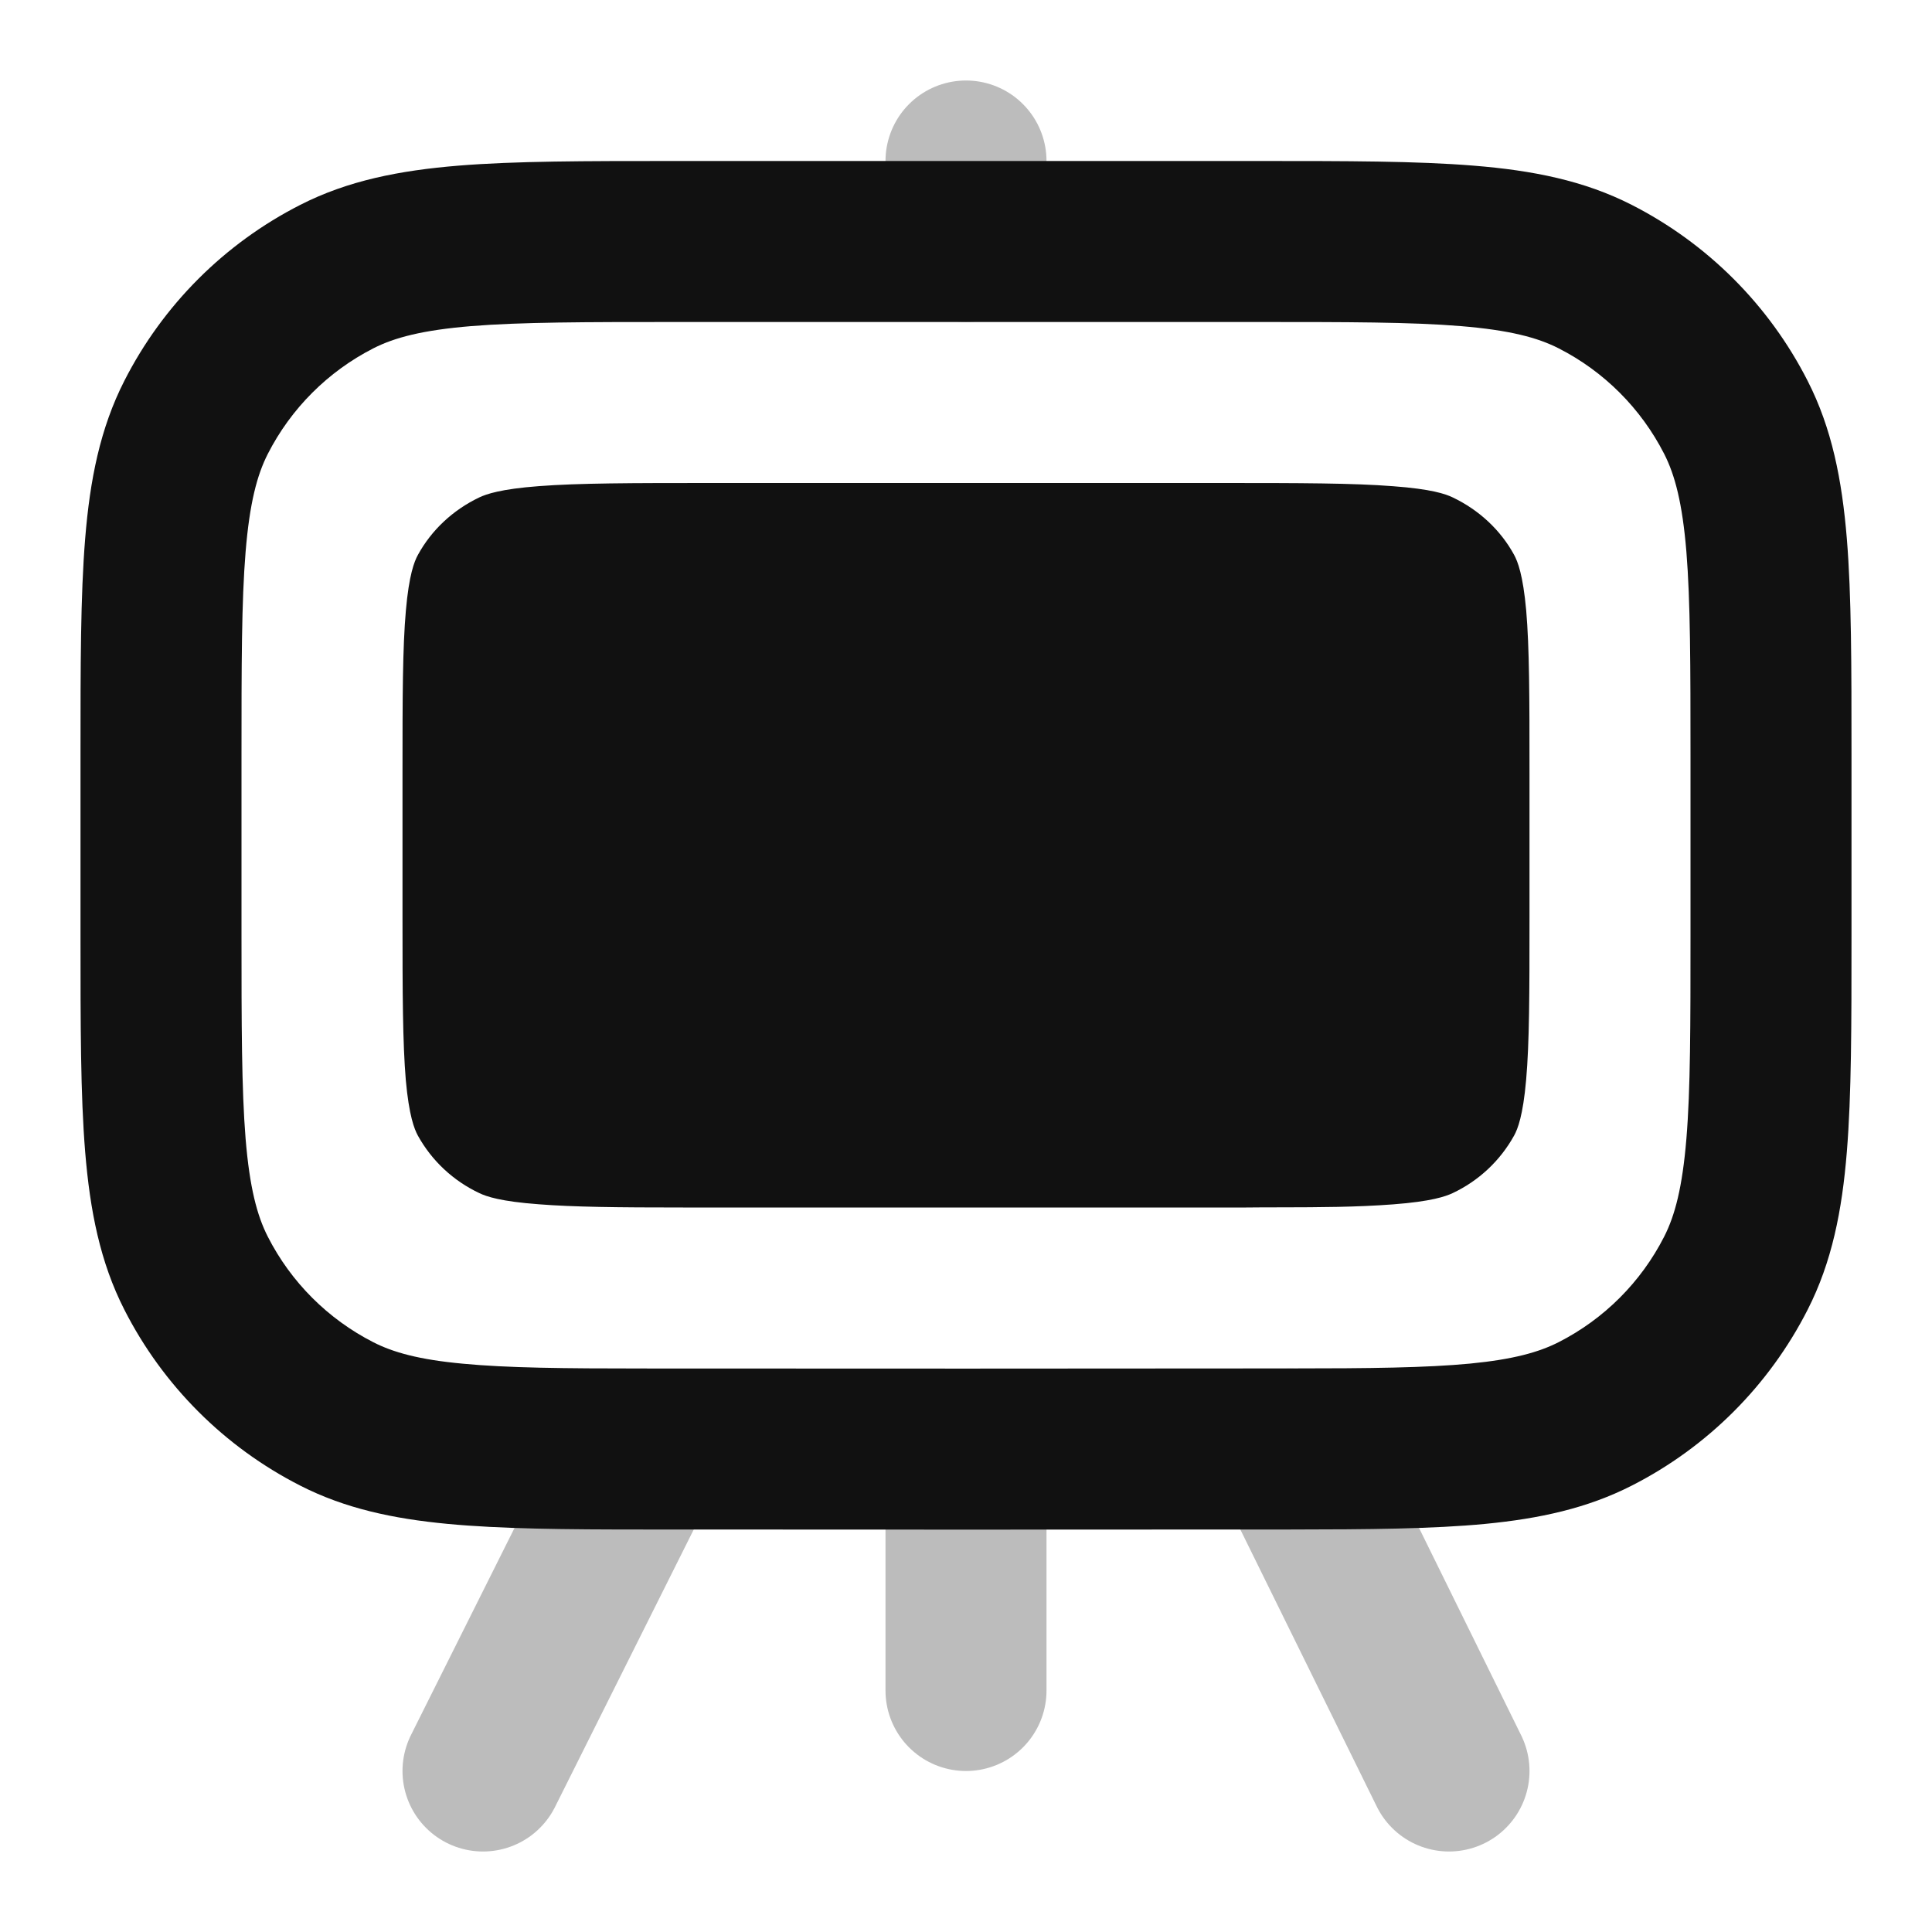 <svg width="24" height="24" viewBox="0 0 24 24" fill="none" xmlns="http://www.w3.org/2000/svg">
<path opacity="0.28" d="M12 3V2M6 22L8 18M18 22L16.03 18M12 21V18.002" stroke="#111111" stroke-width="2" stroke-linecap="round" stroke-linejoin="round"/>
<path fill-rule="evenodd" clip-rule="evenodd" d="M8.4 2H8.357C7.273 2 6.4 2 5.691 2.058C4.963 2.118 4.322 2.243 3.73 2.545C2.789 3.024 2.024 3.789 1.545 4.73C1.243 5.322 1.117 5.963 1.058 6.691C1 7.4 1 8.273 1 9.357V11.643C1 12.727 1 13.601 1.058 14.309C1.118 15.038 1.243 15.678 1.545 16.27C2.024 17.211 2.789 17.976 3.73 18.455C4.286 18.739 4.884 18.866 5.557 18.93C6.219 18.993 7.021 19 7.999 19C10.677 19.002 13.354 19.002 16.032 19C17 18.999 17.796 18.993 18.453 18.93C19.123 18.865 19.717 18.737 20.27 18.455C21.211 17.976 21.976 17.211 22.455 16.27C22.757 15.678 22.883 15.038 22.942 14.309C23 13.6 23 12.727 23 11.643V9.357C23 8.273 23 7.399 22.942 6.691C22.882 5.963 22.757 5.322 22.455 4.731C21.976 3.79 21.211 3.025 20.27 2.545C19.678 2.243 19.038 2.117 18.309 2.058C17.6 2 16.727 2 15.643 2H8.4ZM4.638 4.327C4.901 4.193 5.249 4.101 5.854 4.051C6.471 4.001 7.264 4 8.4 4H15.6C16.737 4 17.529 4 18.146 4.051C18.751 4.101 19.099 4.193 19.362 4.327C19.927 4.615 20.385 5.074 20.673 5.638C20.807 5.901 20.899 6.249 20.949 6.854C20.999 7.471 21 8.264 21 9.4V11.6C21 12.737 21 13.529 20.949 14.146C20.899 14.751 20.807 15.099 20.673 15.362C20.385 15.927 19.927 16.385 19.362 16.673C19.116 16.798 18.797 16.887 18.262 16.939C17.716 16.991 17.018 16.999 16.03 16.999C13.353 17.002 10.677 17.002 8 17C7.002 17 6.298 16.993 5.747 16.94C5.207 16.89 4.885 16.8 4.638 16.674C4.074 16.386 3.615 15.928 3.327 15.363C3.193 15.1 3.101 14.752 3.051 14.147C3.001 13.529 3 12.736 3 11.6V9.4C3 8.263 3 7.471 3.051 6.854C3.101 6.249 3.193 5.901 3.327 5.638C3.615 5.074 4.074 4.615 4.638 4.327ZM8.485 15C7.675 15 7.123 14.994 6.694 14.96C6.218 14.925 6.042 14.863 5.956 14.822C5.632 14.67 5.364 14.42 5.191 14.107C5.147 14.026 5.081 13.861 5.041 13.417C5.002 12.952 5 12.343 5 11.4V9.6C5 8.656 5.001 8.047 5.042 7.584C5.081 7.139 5.147 6.974 5.191 6.894C5.359 6.586 5.626 6.335 5.956 6.178C6.042 6.138 6.218 6.075 6.694 6.039C7.189 6.001 7.84 6 8.85 6H15.15C16.16 6 16.81 6.001 17.306 6.04C17.782 6.075 17.958 6.137 18.044 6.178C18.374 6.335 18.642 6.586 18.809 6.893C18.853 6.974 18.919 7.139 18.959 7.583C18.999 8.047 19 8.656 19 9.6V11.4C19 12.344 18.999 12.953 18.958 13.416C18.919 13.861 18.853 14.026 18.809 14.106C18.636 14.419 18.368 14.67 18.044 14.822C17.958 14.862 17.782 14.925 17.306 14.961C16.848 14.996 16.388 14.997 15.928 14.998C15.778 14.998 15.63 14.998 15.481 15H8.485Z" fill="#111111"/>
</svg>

